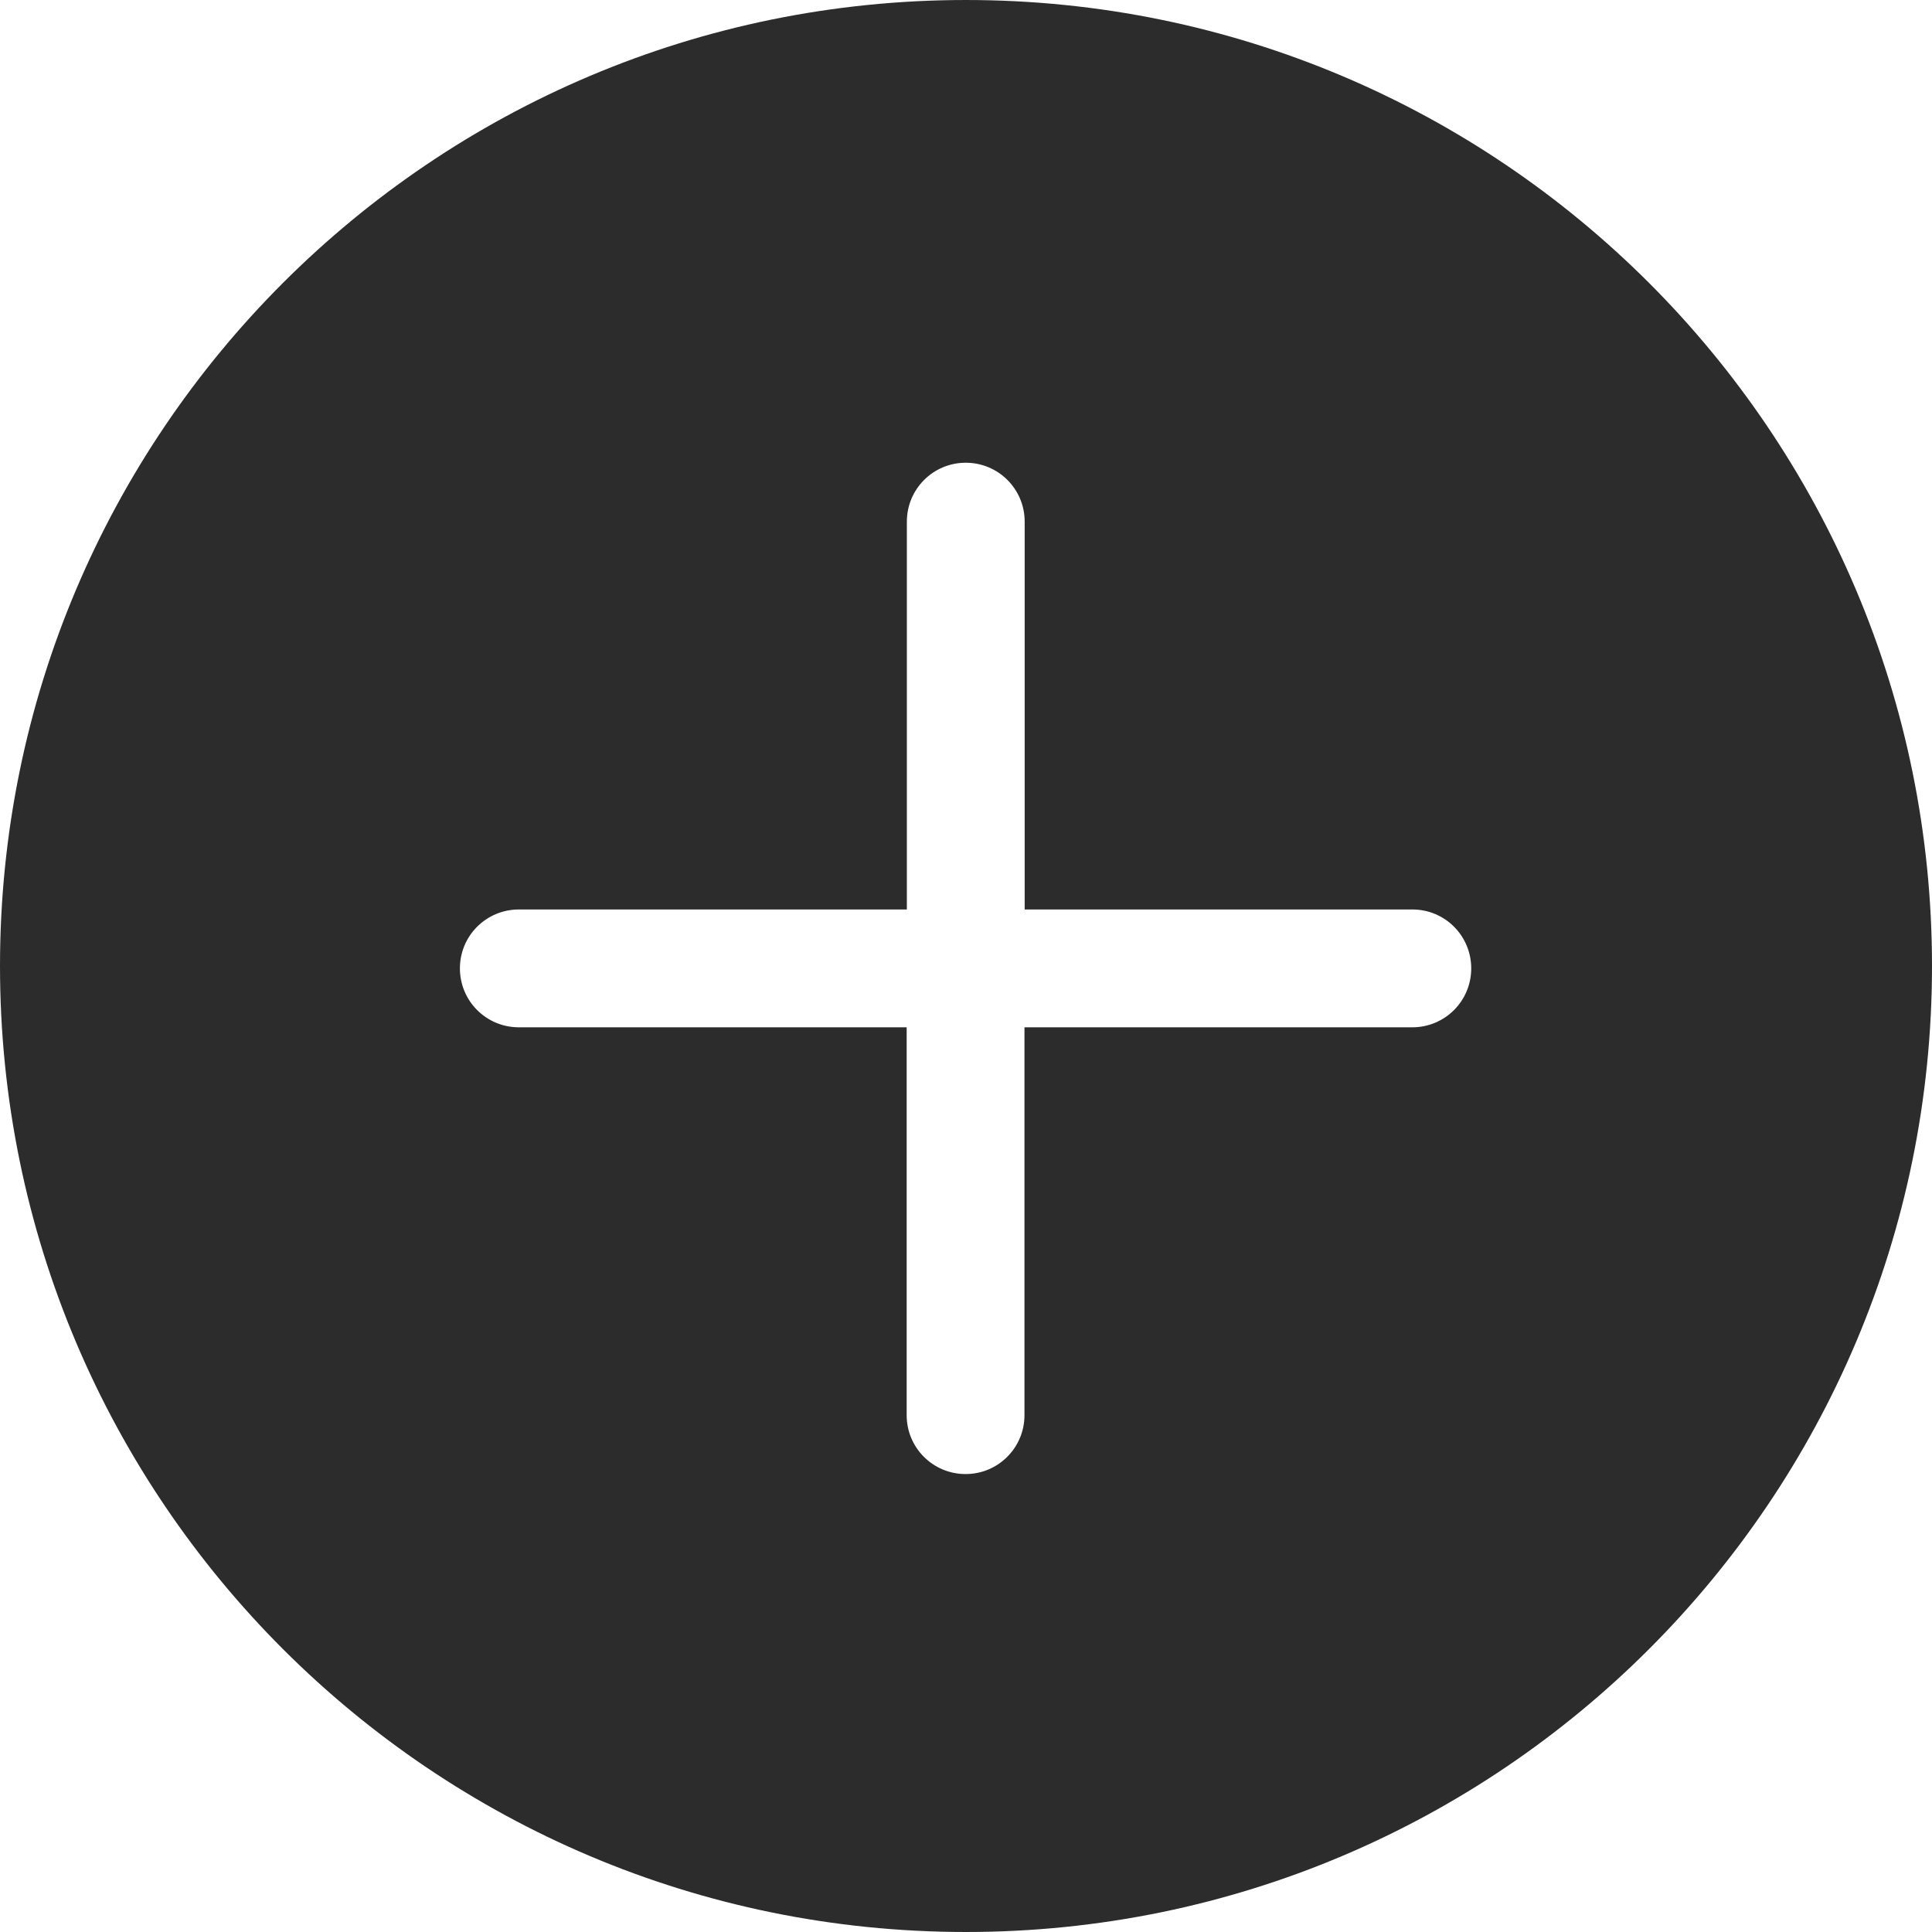 <?xml version="1.0" standalone="no"?><!DOCTYPE svg PUBLIC "-//W3C//DTD SVG 1.1//EN" "http://www.w3.org/Graphics/SVG/1.1/DTD/svg11.dtd"><svg t="1744639888153" class="icon" viewBox="0 0 1024 1024" version="1.1" xmlns="http://www.w3.org/2000/svg" p-id="3875" xmlns:xlink="http://www.w3.org/1999/xlink" width="32" height="32"><path d="M512 0.001c-282.769 0-511.999 229.229-511.999 511.999 0 282.769 229.229 511.999 511.999 511.999 282.768 0 511.999-229.228 511.999-511.999C1023.999 229.231 794.768 0.001 512 0.001zM748.56 544.493 542.995 544.493l0 205.561c0 17.28-13.946 31.226-31.221 31.226-17.28 0-31.226-13.946-31.226-31.226L480.547 544.493l-205.559 0c-17.28 0-31.226-13.946-31.226-31.226s13.946-31.226 31.226-31.226l205.666 0 0-205.559c0-17.28 13.945-31.226 31.22-31.226 17.28 0 31.226 13.946 31.226 31.226L543.1 482.041l205.561 0c17.174 0 31.121 13.946 31.121 31.226S765.835 544.493 748.56 544.493z" fill="#2c2c2c" p-id="3876"></path></svg>